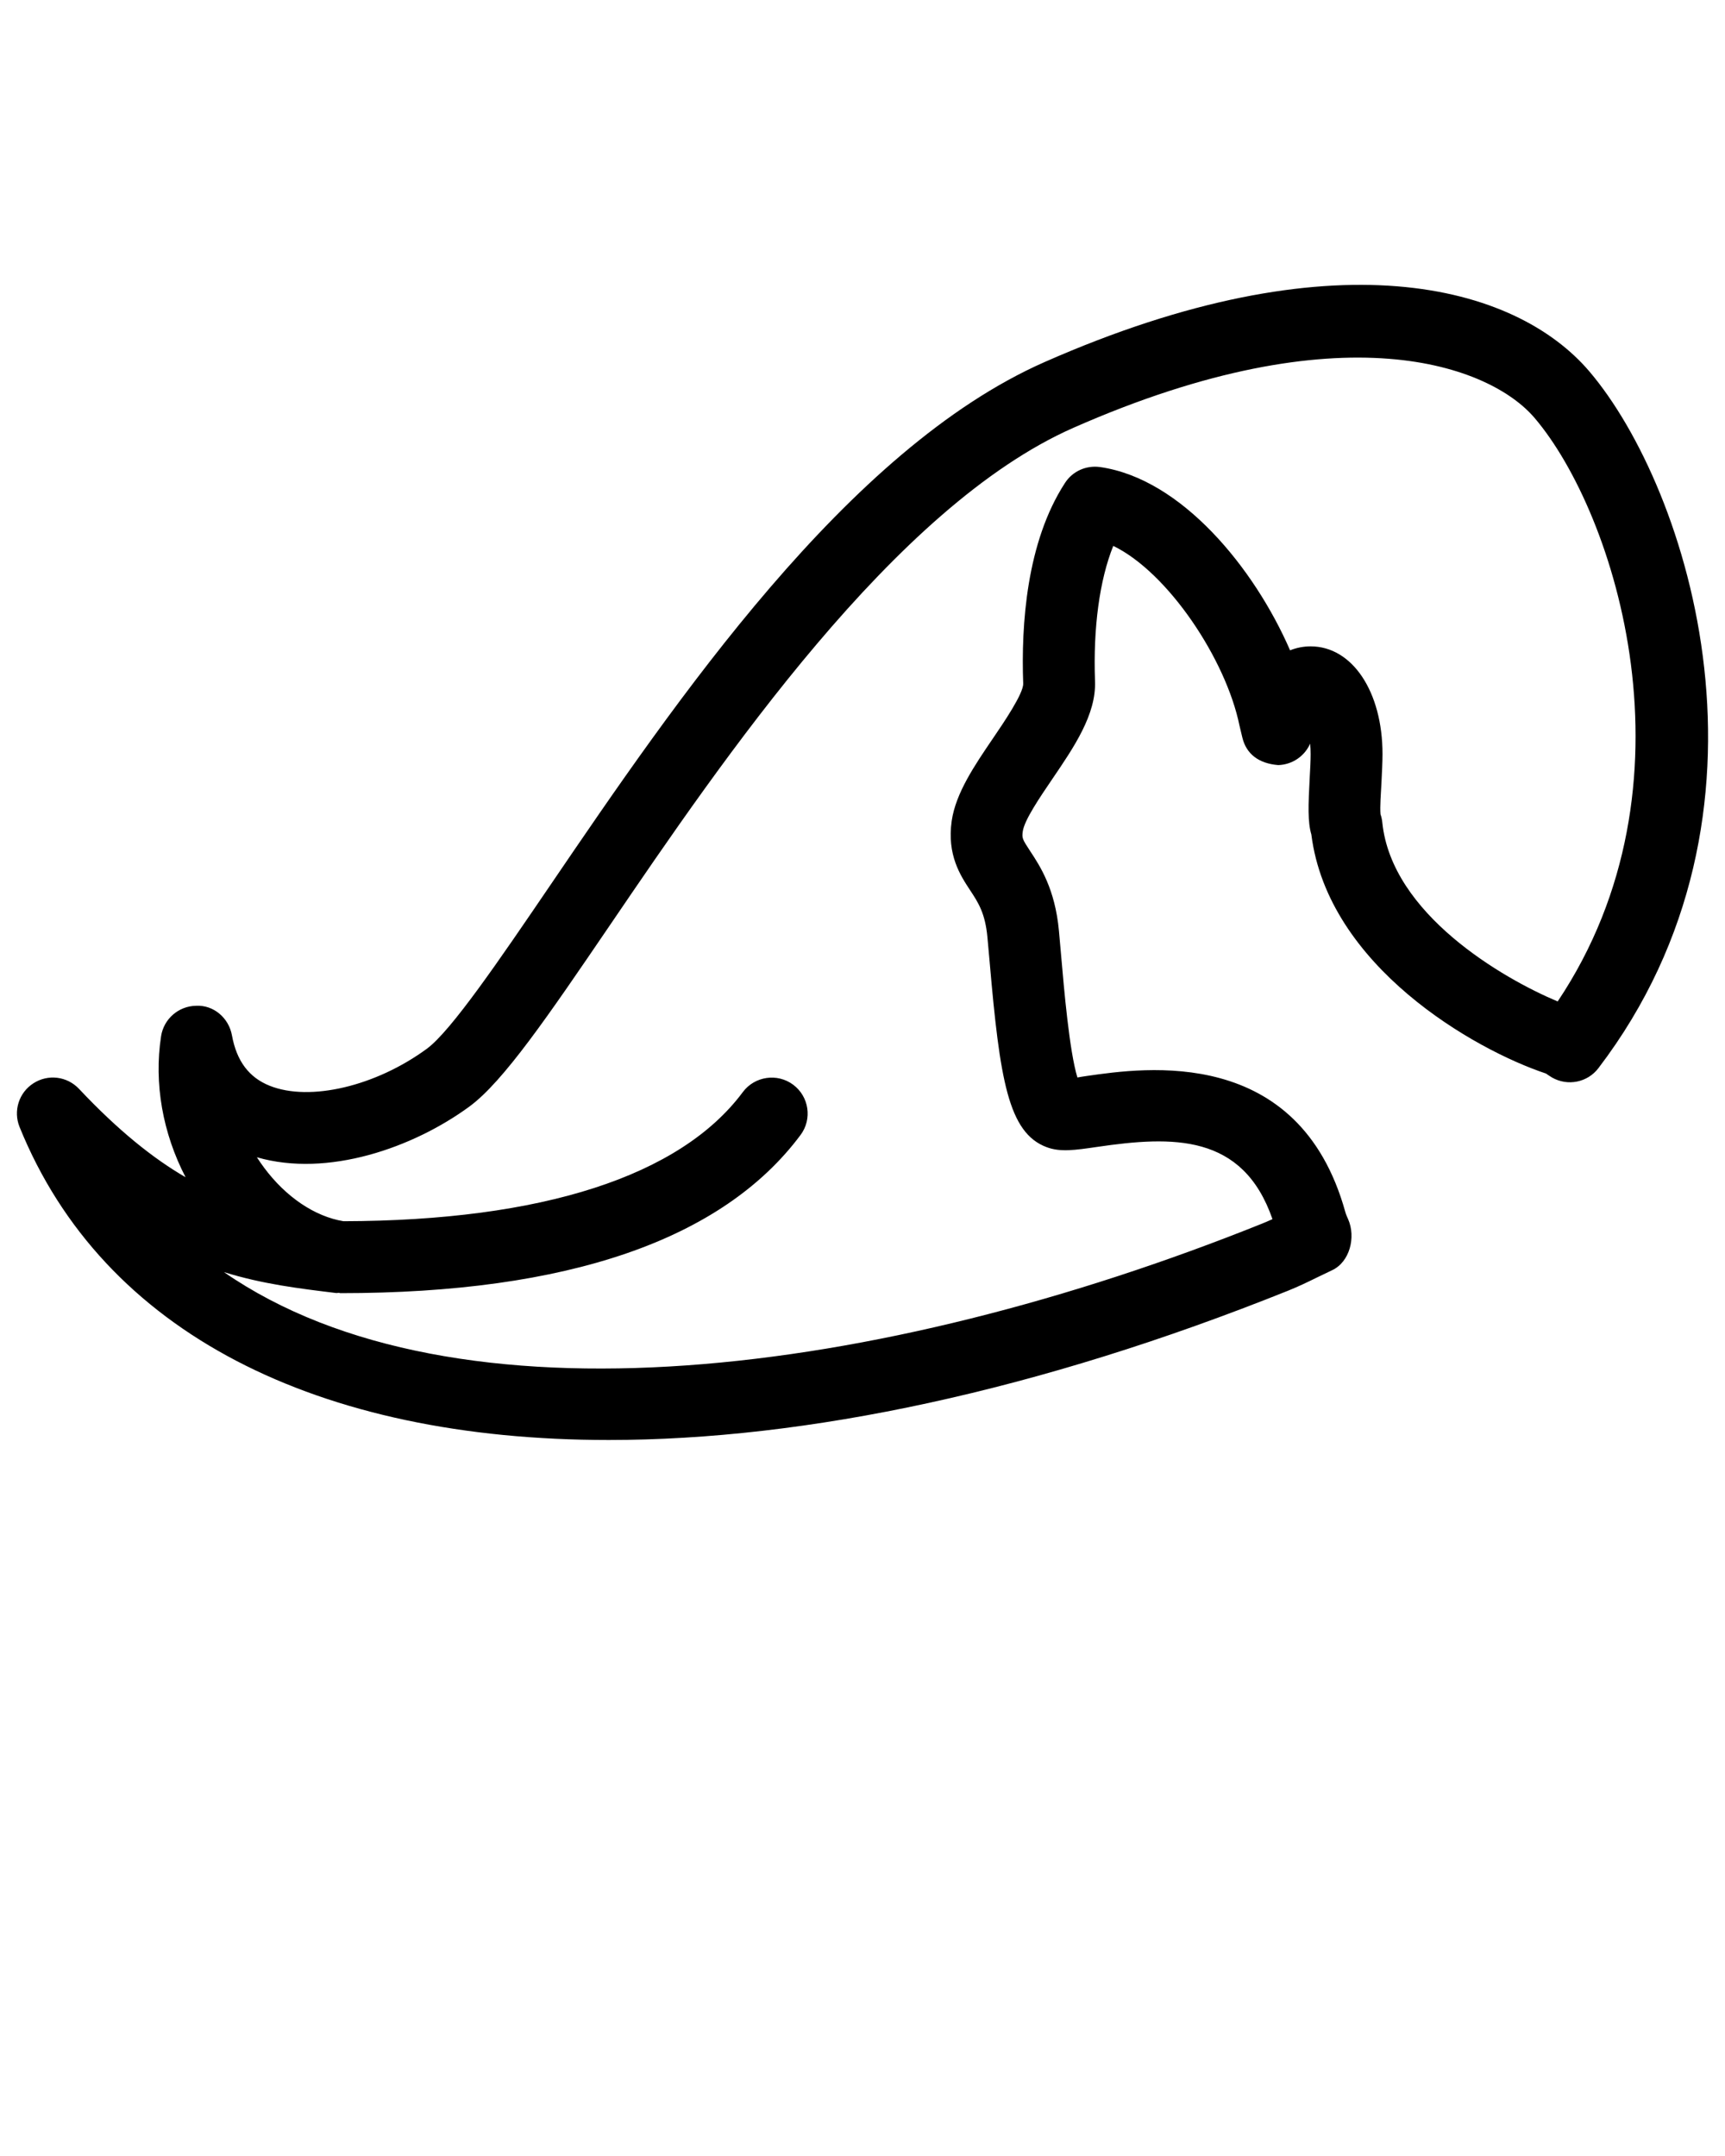 <svg xmlns="http://www.w3.org/2000/svg" xmlns:xlink="http://www.w3.org/1999/xlink" version="1.1" viewBox="0 0 24 30" xml:space="preserve">
<path d="M22.116,5.172c-1.039-1.223-3.576-1.901-7.583-0.134c-2.748,1.212-5.135,4.719-6.878,7.281 c-0.709,1.042-1.379,2.026-1.715,2.273c-0.71,0.522-1.629,0.74-2.188,0.516c-0.288-0.115-0.46-0.344-0.525-0.702 c-0.044-0.242-0.255-0.424-0.499-0.411c-0.244,0.004-0.45,0.183-0.487,0.424c-0.101,0.657,0.023,1.349,0.341,1.962 c-0.45-0.261-0.933-0.646-1.482-1.229c-0.166-0.177-0.432-0.209-0.634-0.079c-0.203,0.129-0.284,0.385-0.194,0.608 c1.163,2.872,4.151,4.356,8.198,4.356c2.744,0,5.975-0.682,9.45-2.077c0.147-0.059,0.279-0.123,0.411-0.188l0.2-0.096 c0.248-0.114,0.336-0.46,0.226-0.71c-0.014-0.032-0.029-0.063-0.04-0.103c-0.645-2.32-2.791-2.007-3.598-1.891 c-0.048,0.007-0.093,0.014-0.129,0.021c-0.112-0.367-0.187-1.241-0.226-1.692l-0.031-0.35c-0.054-0.582-0.262-0.899-0.4-1.108 c-0.11-0.167-0.116-0.182-0.103-0.275c0.023-0.159,0.239-0.475,0.412-0.73c0.3-0.441,0.611-0.897,0.593-1.359 c-0.027-0.748,0.064-1.41,0.254-1.883c0.764,0.37,1.569,1.583,1.756,2.5l0.04,0.167c0.055,0.229,0.228,0.361,0.499,0.383 c0.196-0.006,0.367-0.124,0.444-0.298c0.005,0.045,0.007,0.094,0.007,0.147c0,0.089-0.006,0.207-0.013,0.329 c-0.02,0.379-0.029,0.612,0.023,0.788c0.231,1.833,2.269,2.995,3.264,3.326c0.016,0.011,0.067,0.046,0.084,0.055 c0.218,0.125,0.495,0.069,0.646-0.13C24.949,11.308,23.495,6.797,22.116,5.172z M21.672,13.935 c-0.773-0.325-2.311-1.22-2.44-2.491c-0.004-0.039-0.012-0.077-0.025-0.114c-0.009-0.106,0.005-0.285,0.014-0.454 c0.007-0.142,0.014-0.278,0.014-0.382c0-0.869-0.42-1.5-1-1.5c-0.1,0-0.196,0.019-0.286,0.055 c-0.498-1.146-1.512-2.388-2.643-2.55c-0.197-0.027-0.385,0.059-0.49,0.223c-0.534,0.823-0.61,1.972-0.58,2.791 c0.003,0.138-0.272,0.543-0.42,0.76c-0.255,0.375-0.519,0.762-0.575,1.151c-0.067,0.473,0.121,0.758,0.258,0.966 c0.112,0.17,0.208,0.317,0.239,0.65l0.031,0.344c0.142,1.639,0.259,2.378,0.792,2.578c0.191,0.072,0.394,0.042,0.703-0.003 c1.05-0.154,2.027-0.188,2.44,1.005c-0.05,0.022-0.1,0.045-0.154,0.066c-5.311,2.132-11.219,2.896-14.434,0.671 c0.541,0.168,1.052,0.229,1.56,0.291c0.013,0.002,0.024-0.003,0.037-0.003c0.008,0,0.015,0.005,0.023,0.005 c3.16,0,5.314-0.741,6.402-2.201c0.165-0.221,0.119-0.535-0.103-0.7c-0.221-0.164-0.535-0.118-0.7,0.103 c-0.87,1.17-2.793,1.79-5.556,1.797c-0.399-0.066-0.8-0.335-1.106-0.747c-0.035-0.047-0.068-0.095-0.099-0.143 c0.986,0.285,2.175-0.133,2.956-0.705c0.475-0.349,1.094-1.258,1.951-2.517c1.58-2.323,3.969-5.833,6.455-6.929 c3.751-1.653,5.8-0.862,6.417-0.134C22.474,7.138,23.692,10.917,21.672,13.935z"/>
</svg>

